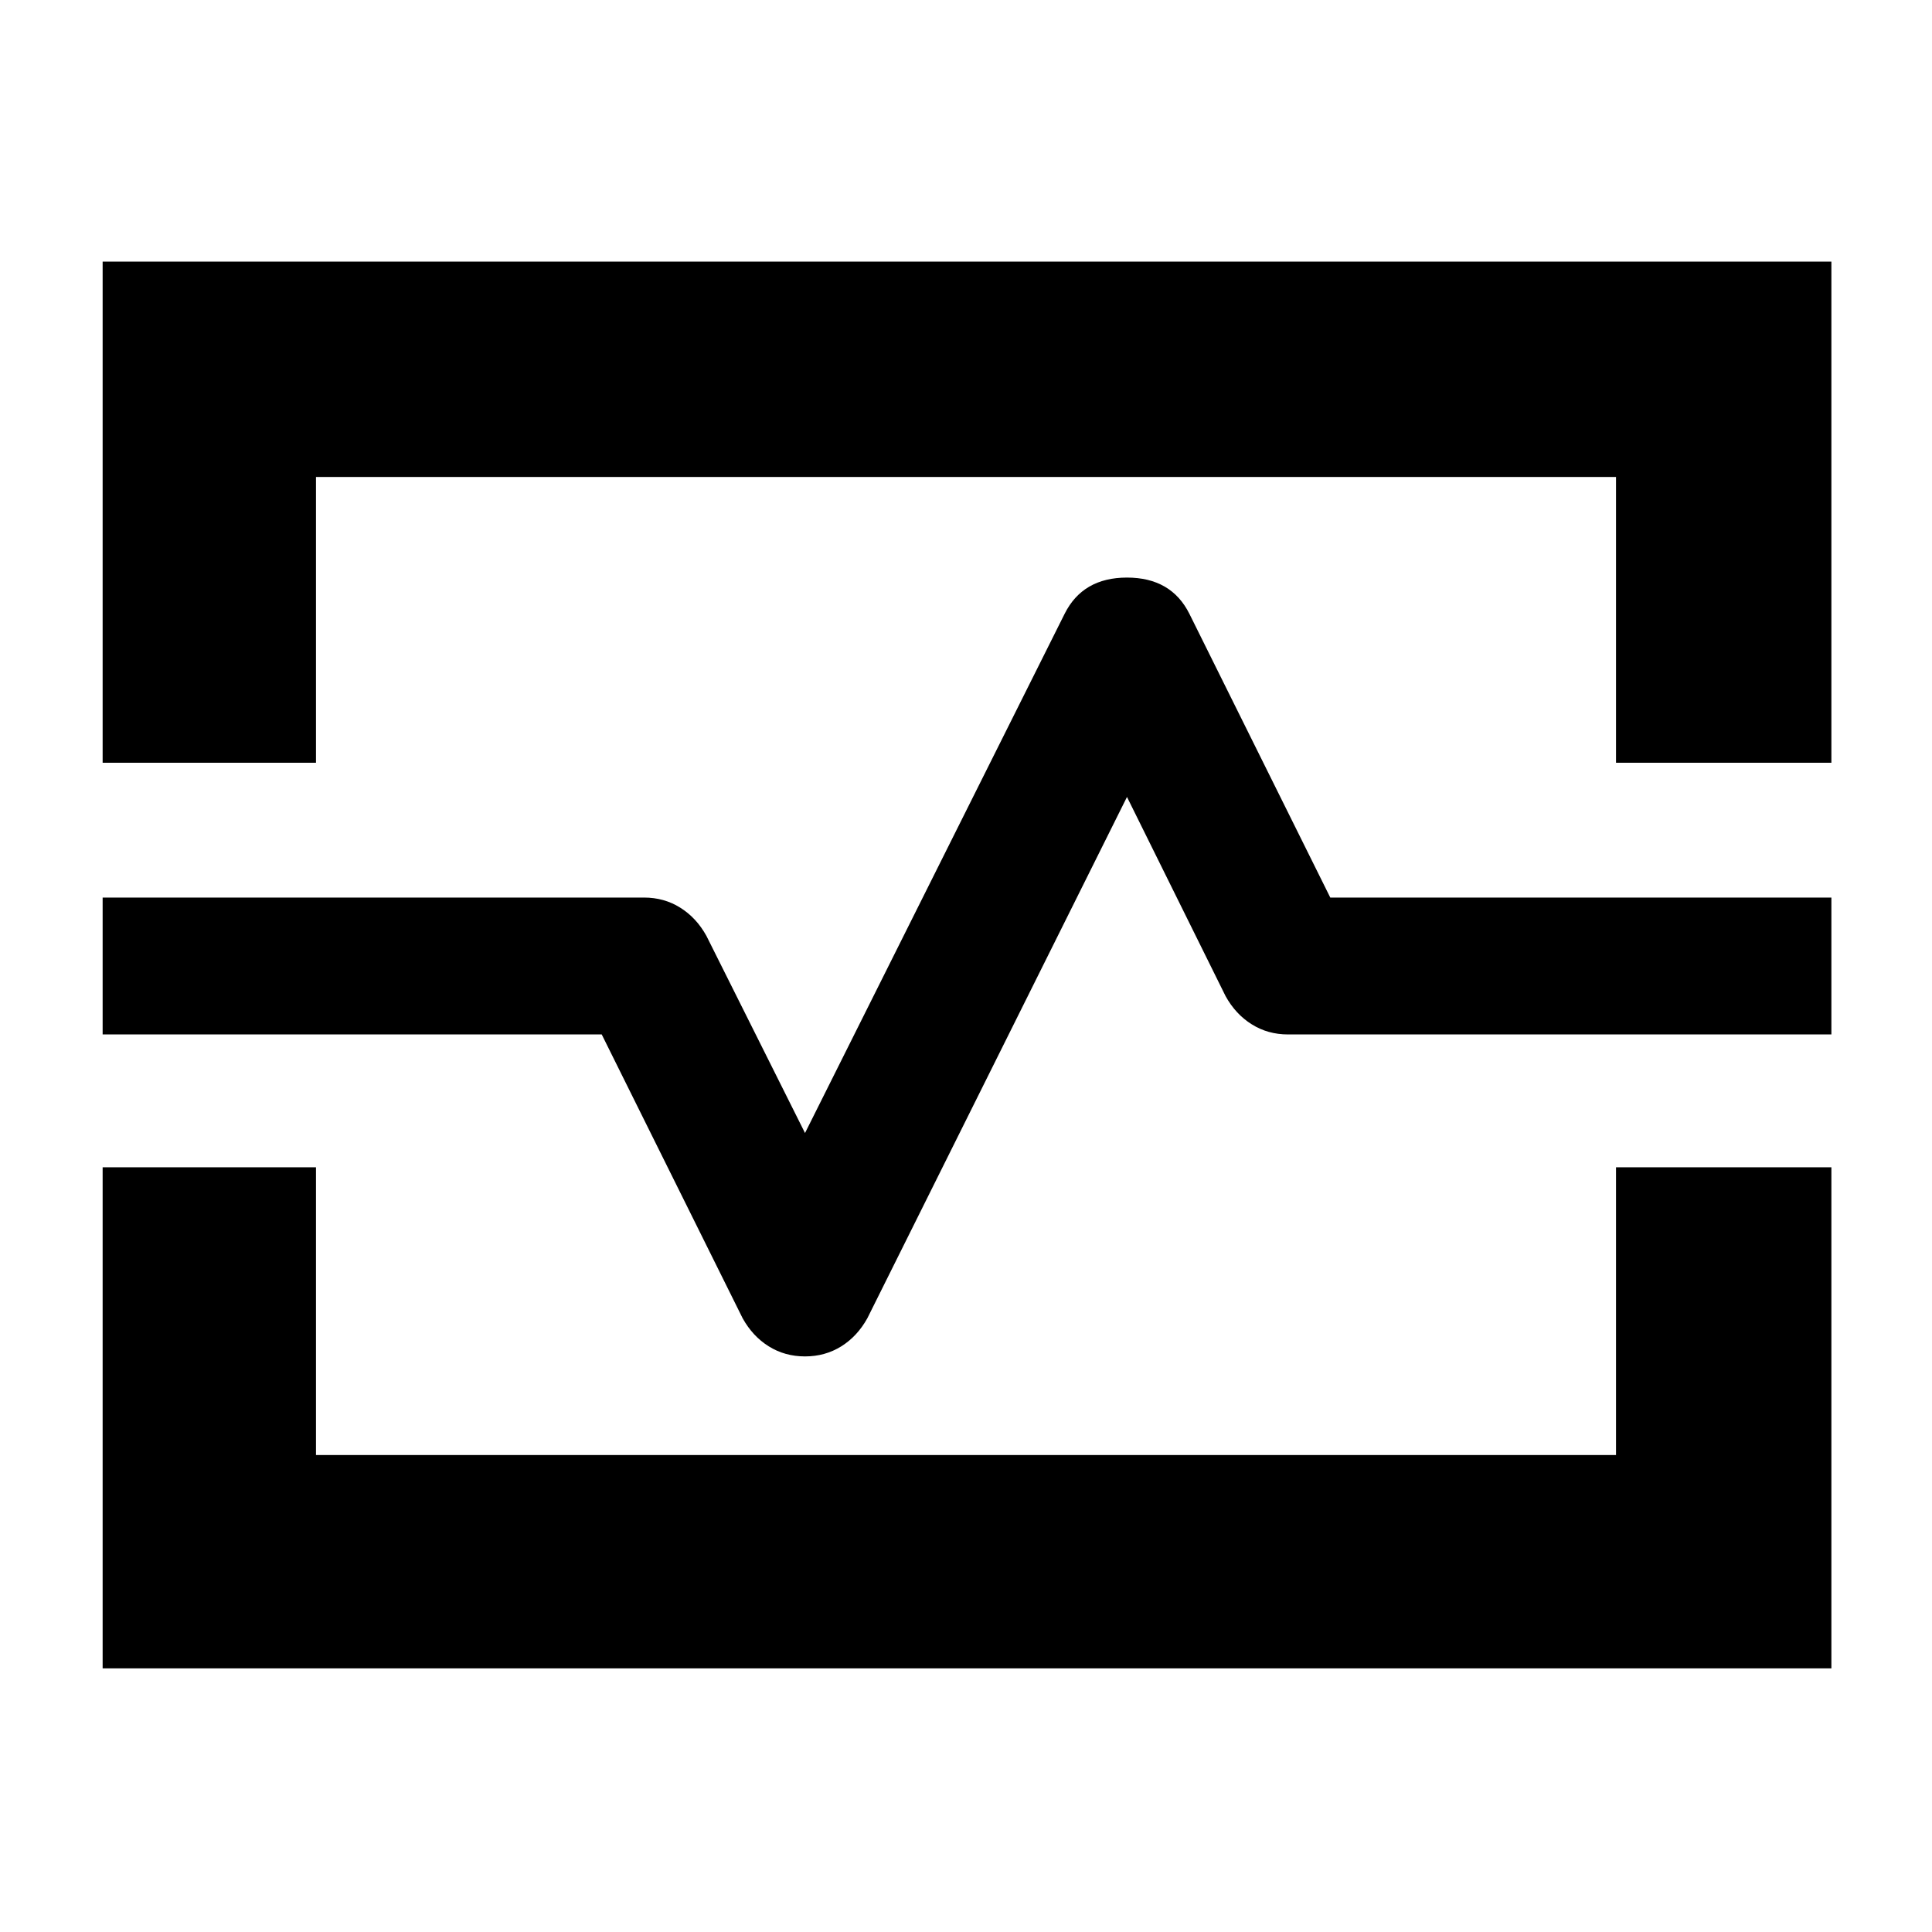 <svg xmlns="http://www.w3.org/2000/svg" height="40" width="40"><path d="M2.125 15.792V5.417h35.792v10.375h-4.459V9.875H6.542v5.917Zm0 18.75V24.167h4.417v5.958h26.916v-5.958h4.459v10.375Zm14.542-6.459q.416 0 .75-.208.333-.208.541-.583L23.333 16.5l2.042 4.125q.208.375.542.583.333.209.75.209h11.25v-2.834H27.542l-2.917-5.875q-.375-.75-1.292-.75-.916 0-1.291.75l-5.375 10.75-2.042-4.083q-.208-.375-.542-.583-.333-.209-.75-.209H2.125v2.834h10.333l2.917 5.875q.208.375.542.583.333.208.75.208ZM20 20Z"/></svg>